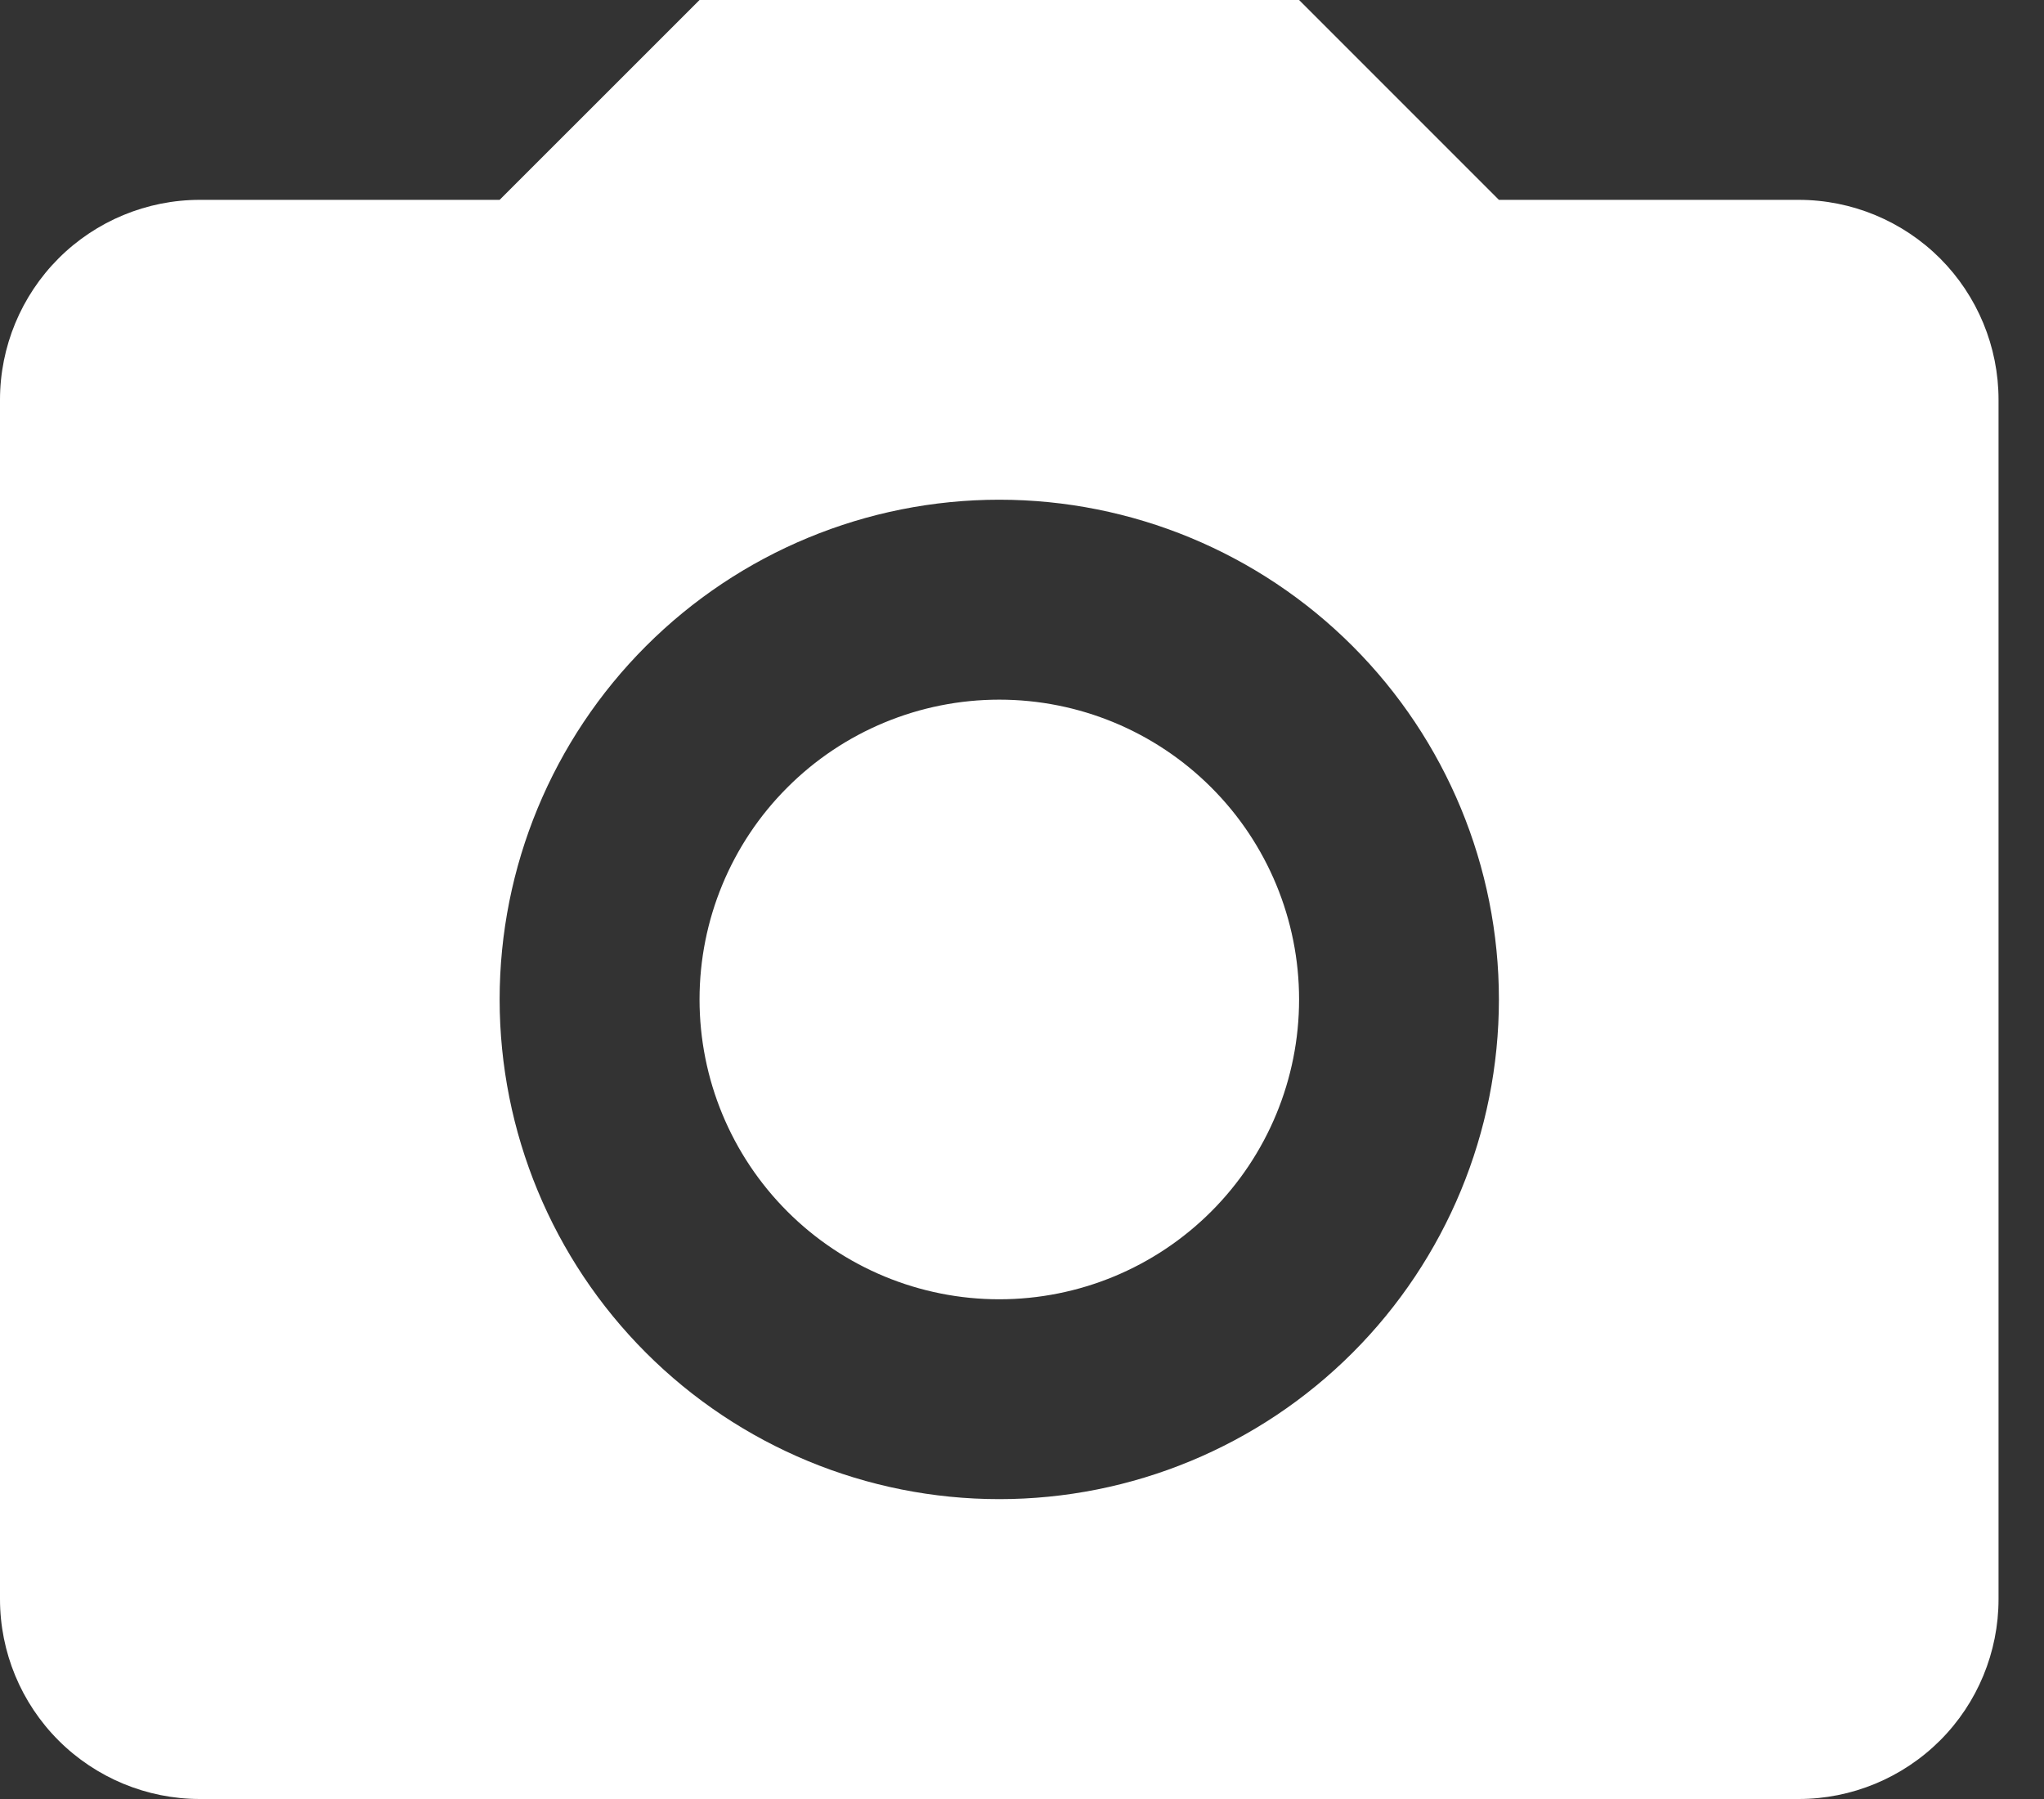 <svg width="25" height="22" viewBox="0 0 25 22" fill="none" xmlns="http://www.w3.org/2000/svg">
<rect x="0" y="0" width="25" height="22" fill="#333333" stroke="none"/>
<path id="Vector" d="M2.444 2.444H6.111L8.556 0H15.889L18.333 2.444H22C22.648 2.444 23.27 2.702 23.729 3.16C24.187 3.619 24.444 4.241 24.444 4.889V19.556C24.444 20.204 24.187 20.826 23.729 21.284C23.27 21.742 22.648 22 22 22H2.444C1.796 22 1.174 21.742 0.716 21.284C0.258 20.826 0 20.204 0 19.556V4.889C0 4.241 0.258 3.619 0.716 3.16C1.174 2.702 1.796 2.444 2.444 2.444ZM12.222 6.111C10.601 6.111 9.047 6.755 7.901 7.901C6.755 9.047 6.111 10.601 6.111 12.222C6.111 13.843 6.755 15.397 7.901 16.543C9.047 17.689 10.601 18.333 12.222 18.333C13.843 18.333 15.397 17.689 16.543 16.543C17.689 15.397 18.333 13.843 18.333 12.222C18.333 10.601 17.689 9.047 16.543 7.901C15.397 6.755 13.843 6.111 12.222 6.111ZM12.222 8.556C13.195 8.556 14.127 8.942 14.815 9.63C15.503 10.317 15.889 11.25 15.889 12.222C15.889 13.195 15.503 14.127 14.815 14.815C14.127 15.503 13.195 15.889 12.222 15.889C11.25 15.889 10.317 15.503 9.63 14.815C8.942 14.127 8.556 13.195 8.556 12.222C8.556 11.25 8.942 10.317 9.63 9.63C10.317 8.942 11.25 8.556 12.222 8.556Z" fill="white"/>
</svg>
